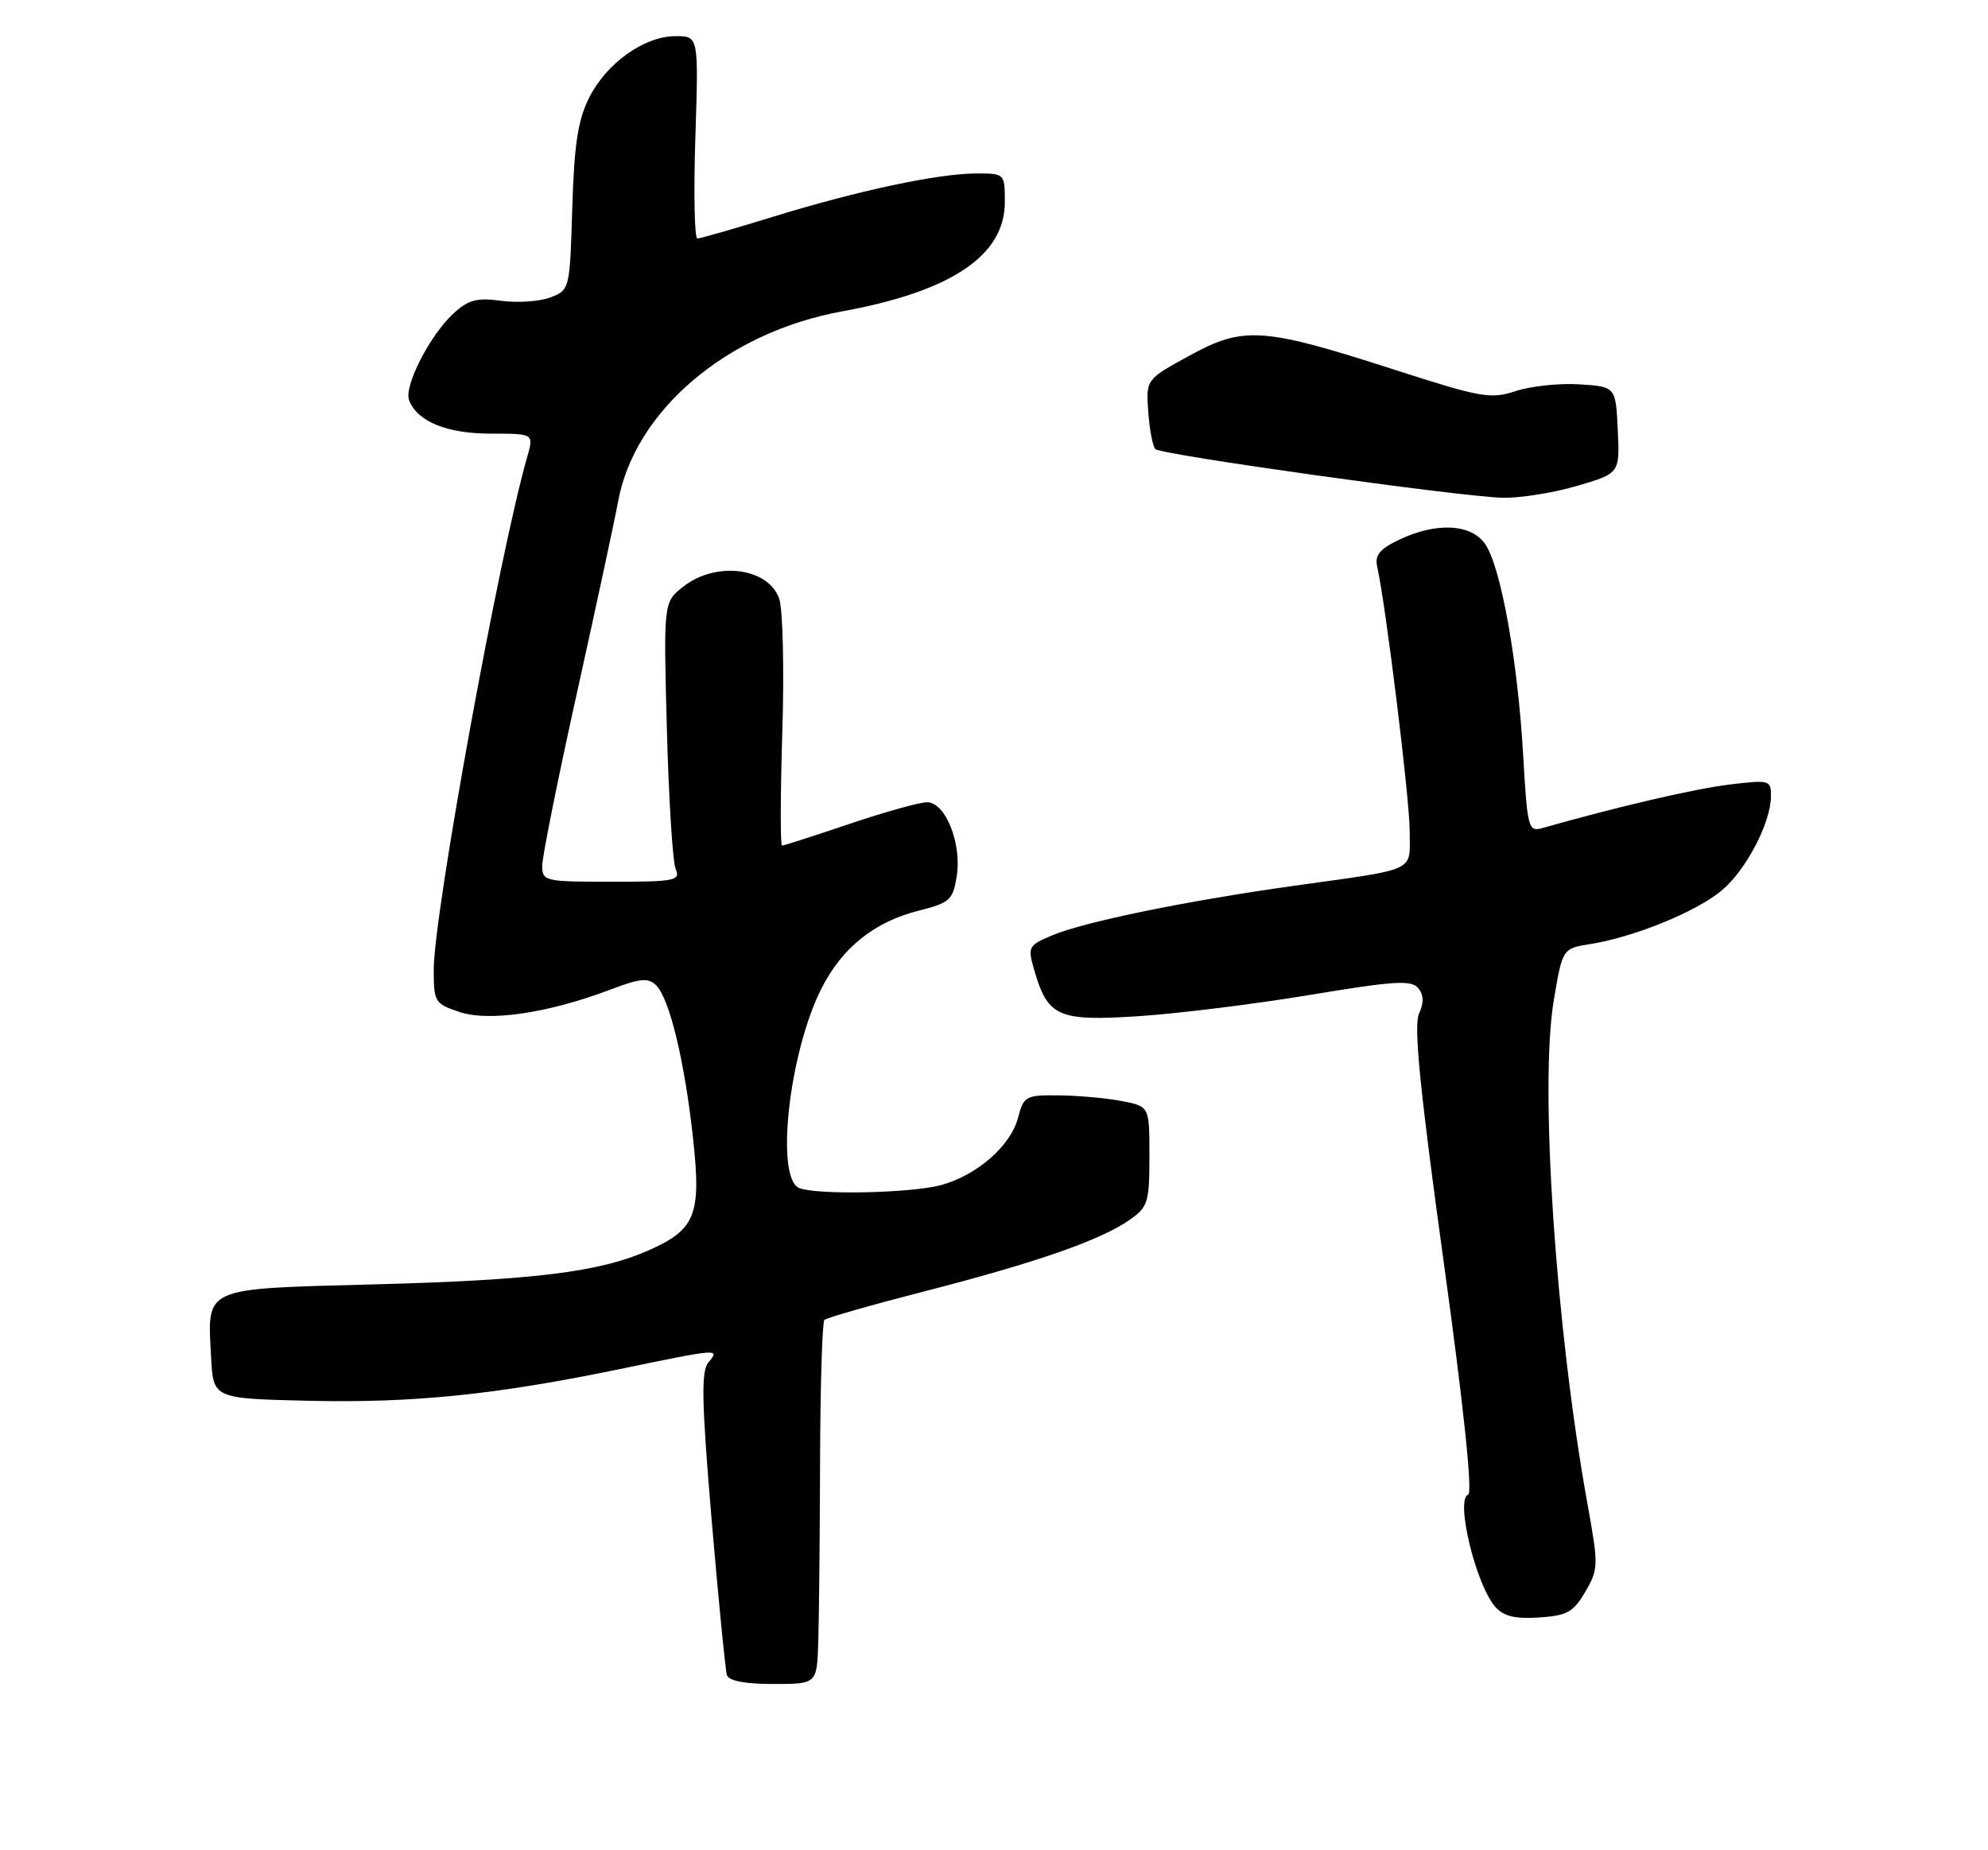 <?xml version="1.0" encoding="UTF-8" standalone="no"?>
<!DOCTYPE svg PUBLIC "-//W3C//DTD SVG 1.1//EN" "http://www.w3.org/Graphics/SVG/1.1/DTD/svg11.dtd" >
<svg xmlns="http://www.w3.org/2000/svg" xmlns:xlink="http://www.w3.org/1999/xlink" version="1.1" viewBox="0 0 275 256">
 <g >
 <path fill="currentColor"
d=" M 113.19 227.25 C 113.29 224.09 113.41 212.88 113.44 202.34 C 113.47 191.80 113.74 182.93 114.04 182.63 C 114.34 182.33 120.64 180.53 128.04 178.63 C 143.33 174.70 152.25 171.59 156.25 168.79 C 158.80 167.01 159.00 166.36 159.00 159.98 C 159.00 153.09 159.00 153.09 155.25 152.36 C 153.19 151.95 149.28 151.59 146.58 151.56 C 141.87 151.50 141.62 151.64 140.82 154.67 C 139.80 158.54 135.20 162.57 130.22 163.96 C 126.17 165.08 113.13 165.37 110.58 164.39 C 107.21 163.10 109.12 145.72 113.61 136.81 C 116.48 131.12 120.95 127.54 127.13 125.99 C 131.37 124.92 131.82 124.51 132.34 121.28 C 133.08 116.74 130.79 111.00 128.24 111.00 C 127.21 111.00 122.38 112.35 117.50 114.00 C 112.62 115.65 108.42 117.00 108.18 117.00 C 107.93 117.00 107.95 109.91 108.22 101.25 C 108.49 92.59 108.29 84.31 107.79 82.85 C 106.30 78.53 99.04 77.61 94.53 81.16 C 91.78 83.31 91.78 83.31 92.25 100.91 C 92.51 110.58 93.05 119.29 93.47 120.25 C 94.15 121.85 93.38 122.00 84.61 122.00 C 75.31 122.00 75.00 121.93 75.01 119.75 C 75.01 118.51 77.20 107.60 79.89 95.50 C 82.57 83.40 85.08 71.72 85.47 69.55 C 87.71 56.89 100.50 45.99 116.50 43.08 C 131.59 40.33 139.00 35.35 139.00 27.97 C 139.00 24.02 138.98 24.00 135.07 24.00 C 129.80 24.00 118.63 26.38 106.84 30.02 C 101.53 31.66 96.86 33.00 96.47 33.00 C 96.07 33.00 95.94 26.70 96.19 19.00 C 96.64 5.00 96.64 5.00 93.47 5.00 C 89.13 5.00 83.91 8.72 81.50 13.51 C 79.94 16.63 79.43 19.98 79.16 28.81 C 78.83 40.00 78.80 40.13 76.16 41.14 C 74.70 41.71 71.64 41.93 69.36 41.62 C 65.94 41.16 64.78 41.48 62.69 43.41 C 59.43 46.43 55.85 53.46 56.59 55.38 C 57.72 58.33 61.82 60.00 67.90 60.00 C 73.86 60.00 73.86 60.00 72.92 63.25 C 69.09 76.58 60.00 126.44 60.00 134.17 C 60.00 138.65 60.15 138.89 63.60 140.03 C 67.71 141.39 75.91 140.16 84.47 136.91 C 88.61 135.34 89.67 135.25 90.78 136.35 C 92.62 138.19 94.71 146.84 95.87 157.50 C 97.03 168.12 96.23 170.13 89.66 173.03 C 82.95 176.00 73.85 177.13 51.71 177.71 C 27.84 178.35 28.69 177.97 29.20 187.78 C 29.50 193.50 29.50 193.50 42.50 193.81 C 57.05 194.16 68.55 192.99 85.78 189.42 C 99.55 186.57 99.61 186.56 97.99 188.52 C 96.97 189.74 97.06 193.96 98.44 210.27 C 99.39 221.40 100.34 231.06 100.55 231.75 C 100.80 232.57 103.02 233.00 106.97 233.00 C 113.00 233.00 113.00 233.00 113.19 227.25 Z  M 219.30 220.23 C 221.12 217.11 221.13 216.58 219.62 208.23 C 215.19 183.74 212.94 150.19 214.94 138.37 C 216.14 131.23 216.14 131.23 220.06 130.61 C 226.09 129.64 234.69 126.13 238.16 123.21 C 241.55 120.36 244.94 113.88 244.98 110.18 C 245.00 107.94 244.80 107.88 239.25 108.55 C 234.49 109.12 223.65 111.64 213.41 114.56 C 211.40 115.13 211.29 114.70 210.69 104.33 C 209.95 91.49 207.65 78.64 205.50 75.36 C 203.61 72.48 198.75 72.20 193.56 74.67 C 190.85 75.96 190.15 76.82 190.51 78.42 C 191.72 83.86 195.00 110.55 195.00 114.97 C 195.00 120.76 196.32 120.13 179.00 122.56 C 164.27 124.62 150.05 127.53 145.59 129.40 C 142.28 130.78 142.15 131.02 143.02 134.07 C 144.92 140.70 146.31 141.33 157.50 140.60 C 163.00 140.24 173.70 138.91 181.27 137.65 C 192.79 135.73 195.23 135.57 196.17 136.71 C 196.95 137.65 196.99 138.73 196.28 140.28 C 195.54 141.92 196.43 150.89 199.69 174.48 C 202.48 194.67 203.73 206.59 203.09 206.80 C 201.29 207.40 204.14 219.22 206.82 222.30 C 207.99 223.63 209.55 224.02 212.90 223.80 C 216.79 223.54 217.66 223.05 219.30 220.23 Z  M 218.08 67.25 C 224.07 65.50 224.07 65.50 223.79 59.50 C 223.50 53.50 223.50 53.50 218.50 53.18 C 215.75 53.00 211.79 53.42 209.70 54.10 C 206.19 55.26 204.91 55.03 192.73 51.10 C 174.69 45.28 172.02 45.10 164.51 49.22 C 158.52 52.50 158.52 52.50 158.84 57.00 C 159.02 59.48 159.46 61.79 159.83 62.14 C 160.64 62.93 201.74 68.69 207.79 68.87 C 210.15 68.94 214.78 68.21 218.08 67.25 Z "/>
</g>
</svg>